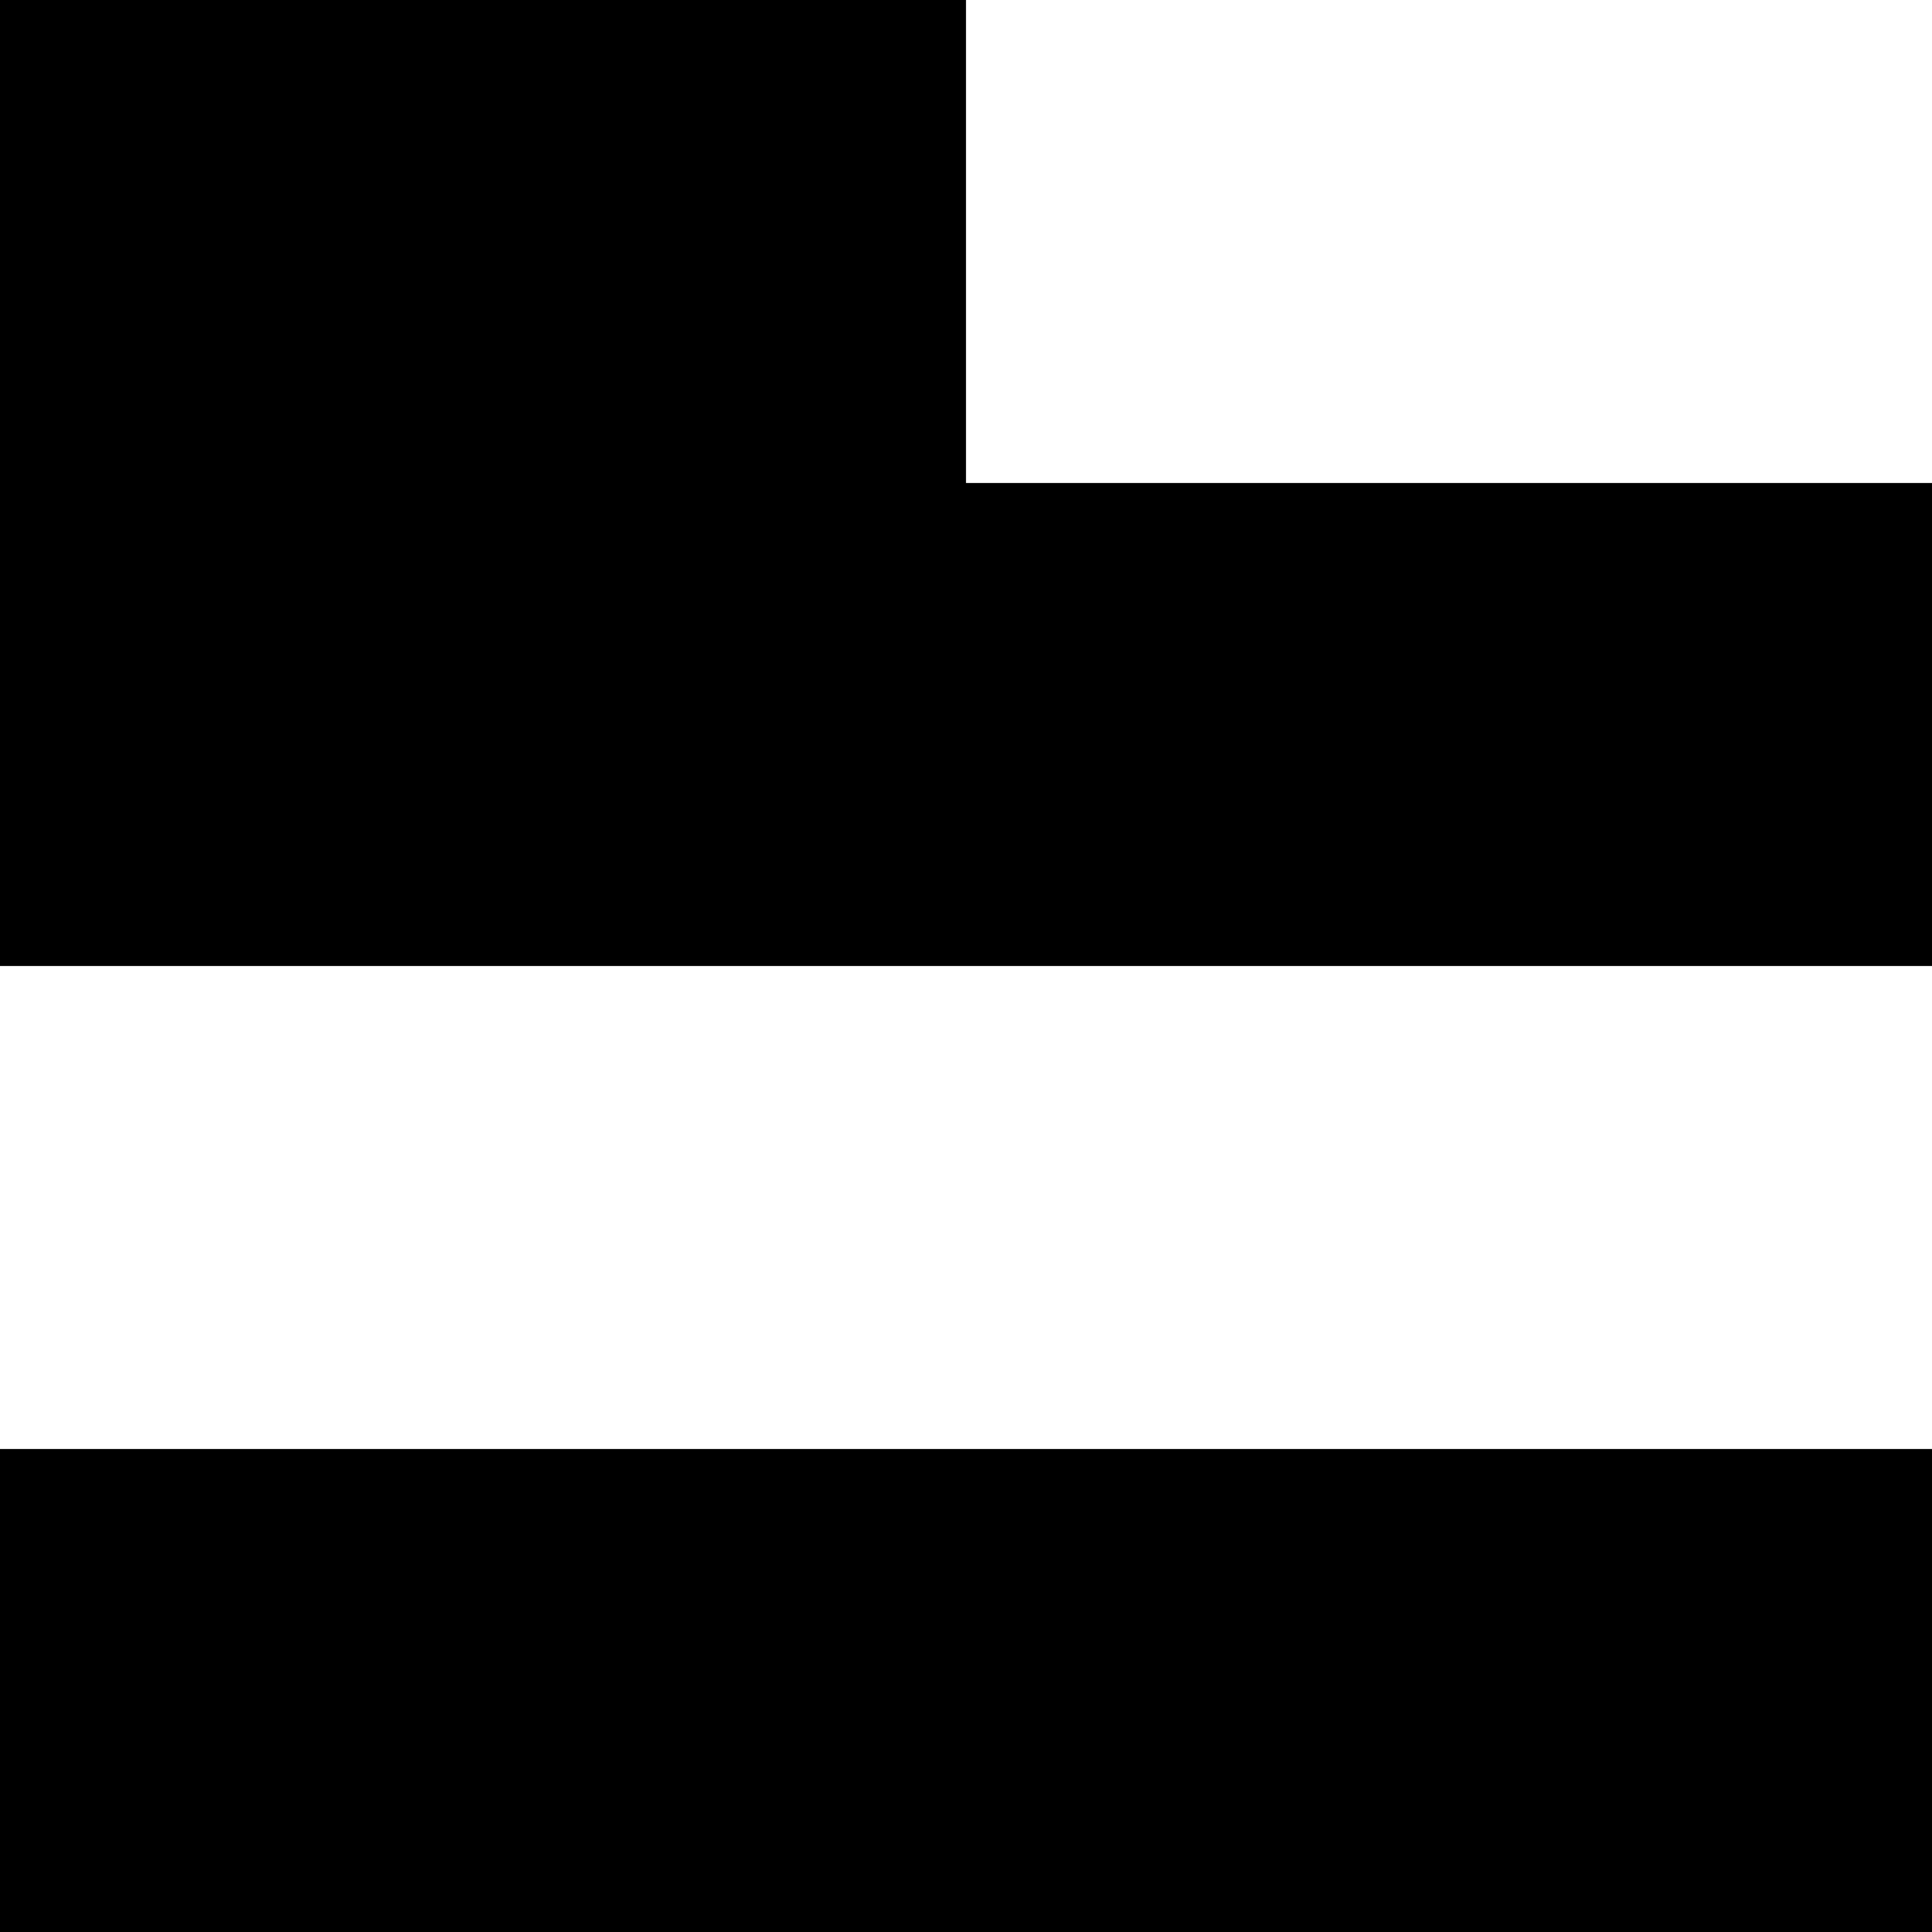 <svg version="1.1"
     width="1000" height="1000"
     viewBox="0 0 1000 1000"
     xmlns="http://www.w3.org/2000/svg">
<path id="glyph-1CDB8-alt" d="
      M0,0 l500,0 l0,250 l500,0 l0,250 l-1000,0 l0,-500z
      m0,750 l1000,0 l0,250 l-1000,0 l0,-250z
      "
      fill-rule="evenodd" />

<![CDATA[

Copyright © 2024 Michael A. Peters for the Platillo Font.

See GUST-FONT-LICENSE.txt and LPPL.txt that should have accompanied this file.

]]>

</svg>
